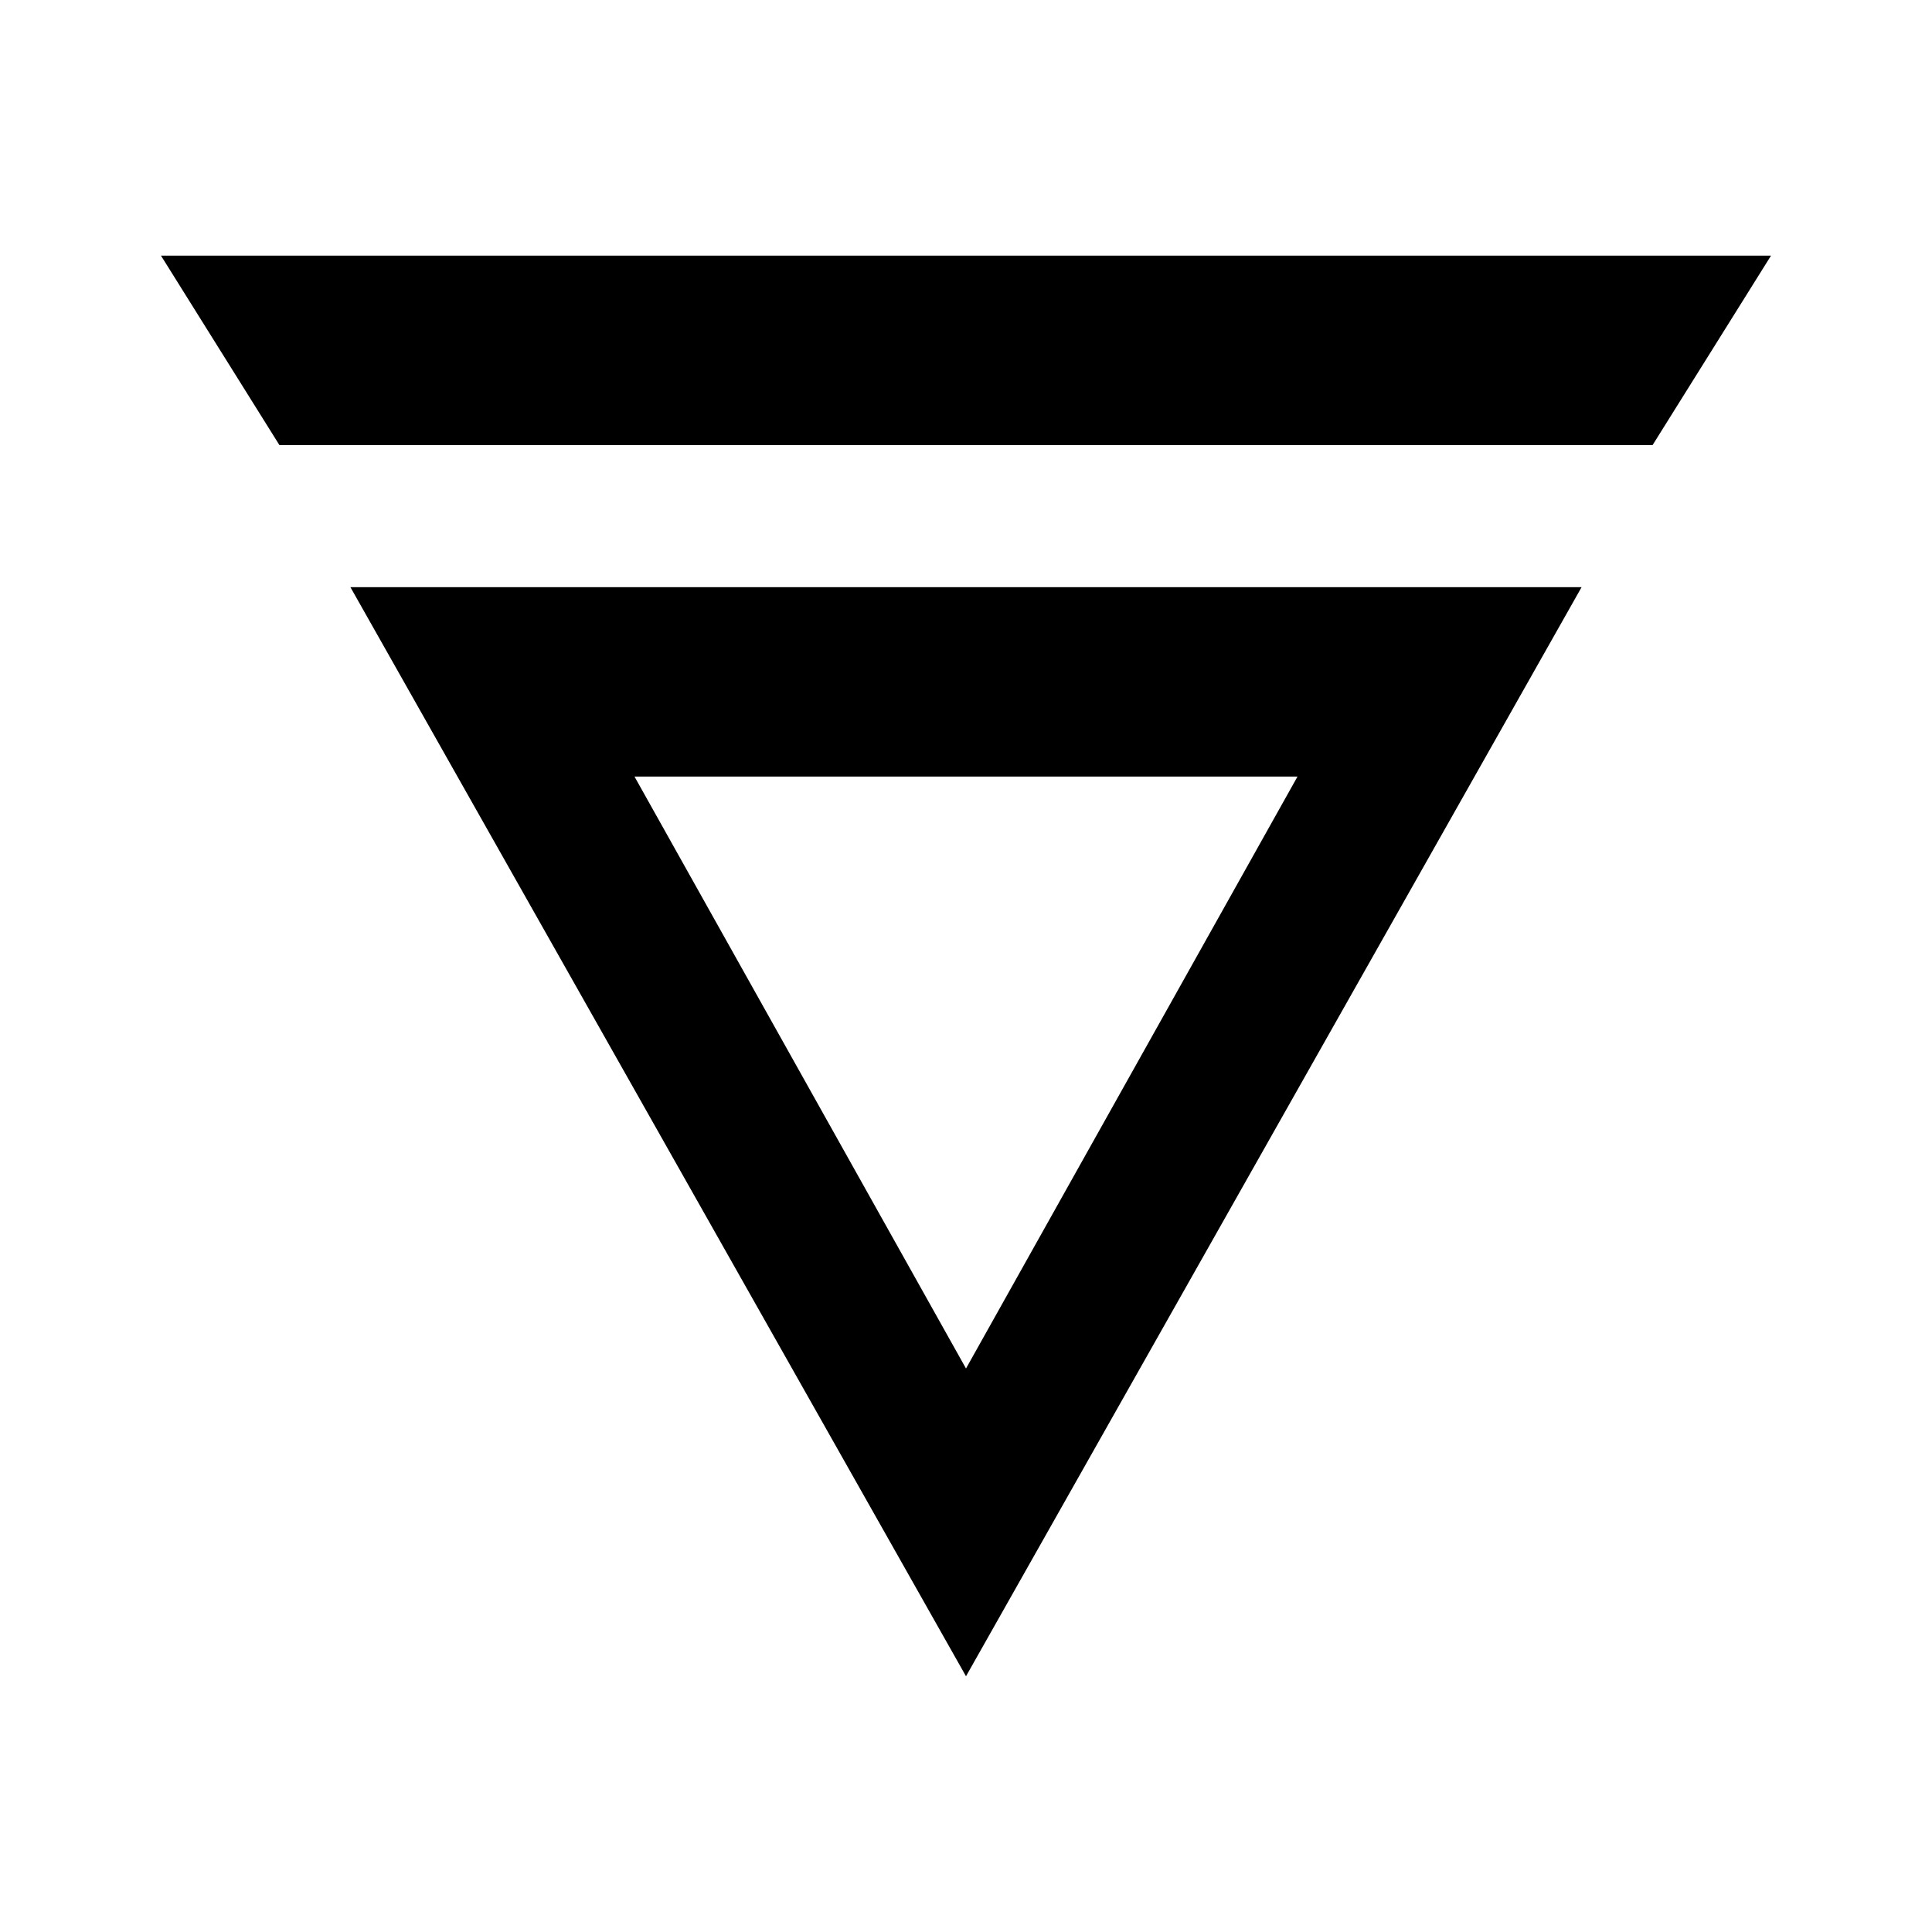 <svg width="24" height="24" viewBox="0 0 24 24" fill="none" xmlns="http://www.w3.org/2000/svg">
<path d="M16.118 9.647L12 17L7.882 9.647H16.118ZM19.647 7.294H4.353L12 20.823L19.647 7.294ZM2 3.176L3.471 5.529H20.529L22 3.176H2Z" fill="black"/>
</svg>
